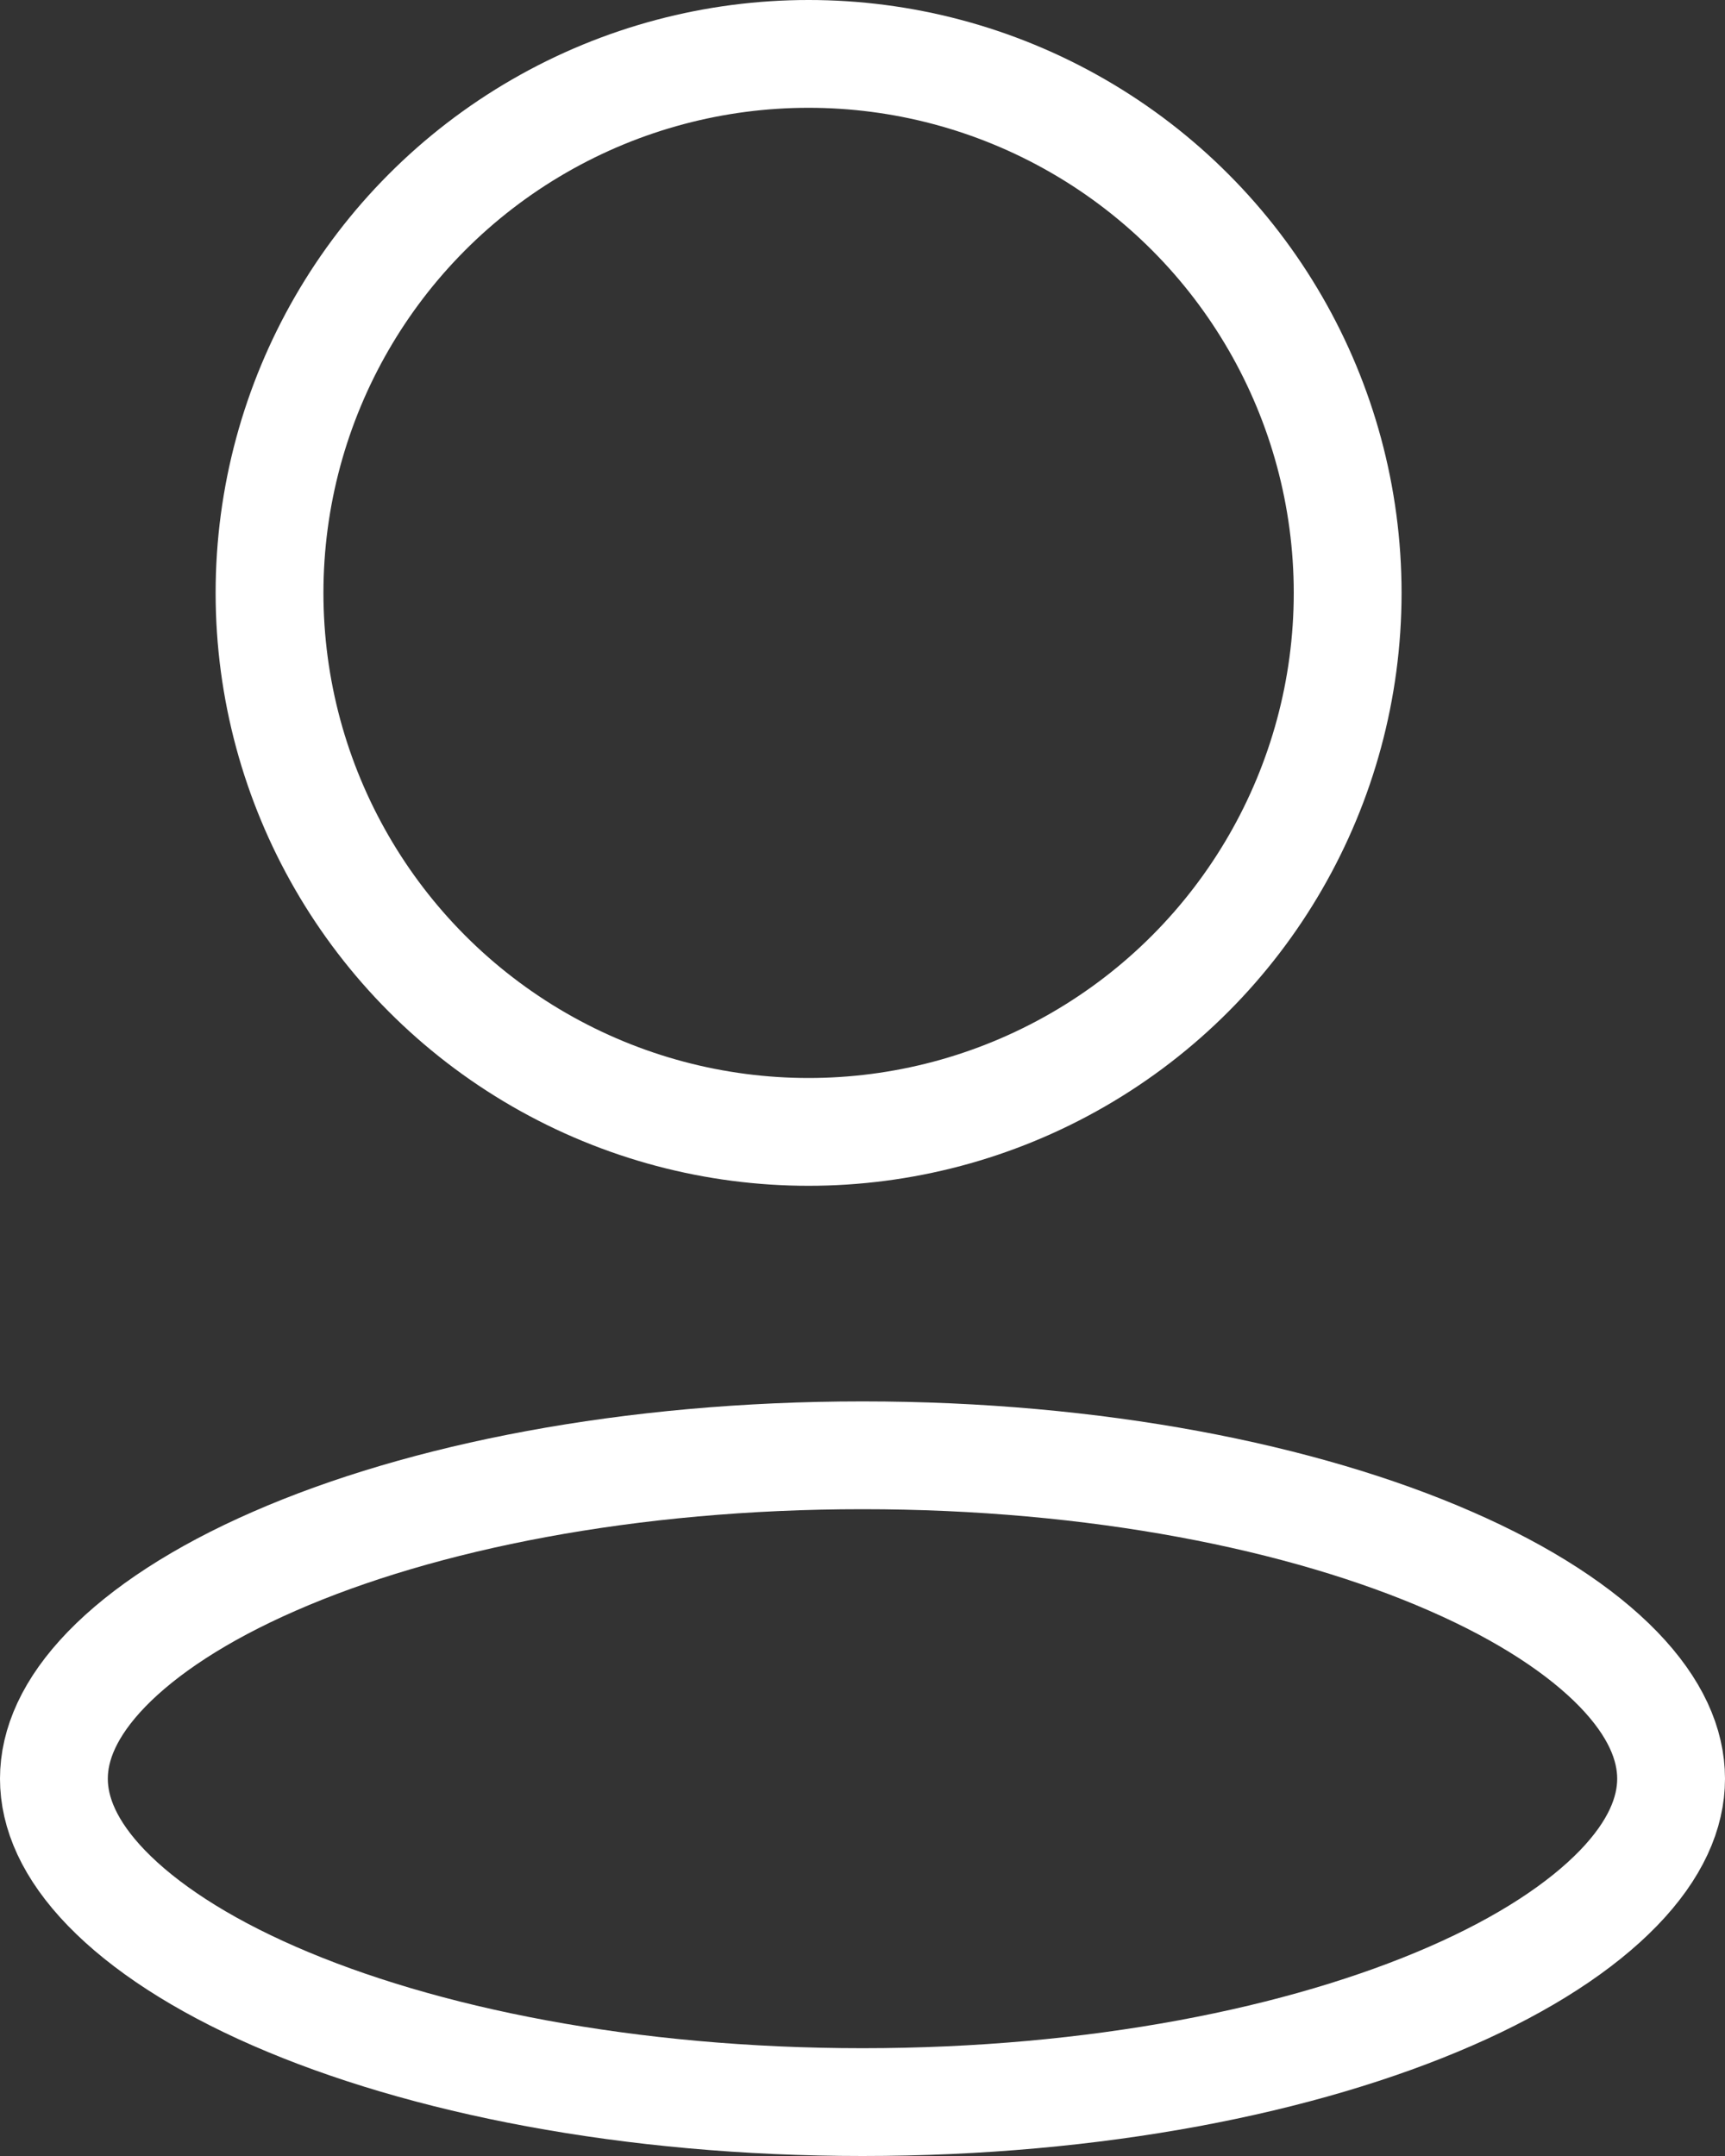 <svg width="16" height="20" viewBox="0 0 16 20" fill="none" xmlns="http://www.w3.org/2000/svg">
<rect x="0" y="0" width="16" height="20" fill="#333333" stroke="none"/>
<circle cx="7.5" cy="5.5" r="5" stroke="white"/>
<path d="M15.5 16.5C15.5 16.818 15.355 17.16 15.012 17.515C14.666 17.872 14.143 18.217 13.456 18.517C12.086 19.116 10.157 19.5 8 19.5C5.843 19.5 3.914 19.116 2.544 18.517C1.857 18.217 1.334 17.872 0.988 17.515C0.645 17.16 0.5 16.818 0.5 16.5C0.5 16.182 0.645 15.84 0.988 15.485C1.334 15.128 1.857 14.783 2.544 14.483C3.914 13.883 5.843 13.5 8 13.5C10.157 13.5 12.086 13.883 13.456 14.483C14.143 14.783 14.666 15.128 15.012 15.485C15.355 15.84 15.5 16.182 15.5 16.5Z" stroke="white"/>
</svg>
